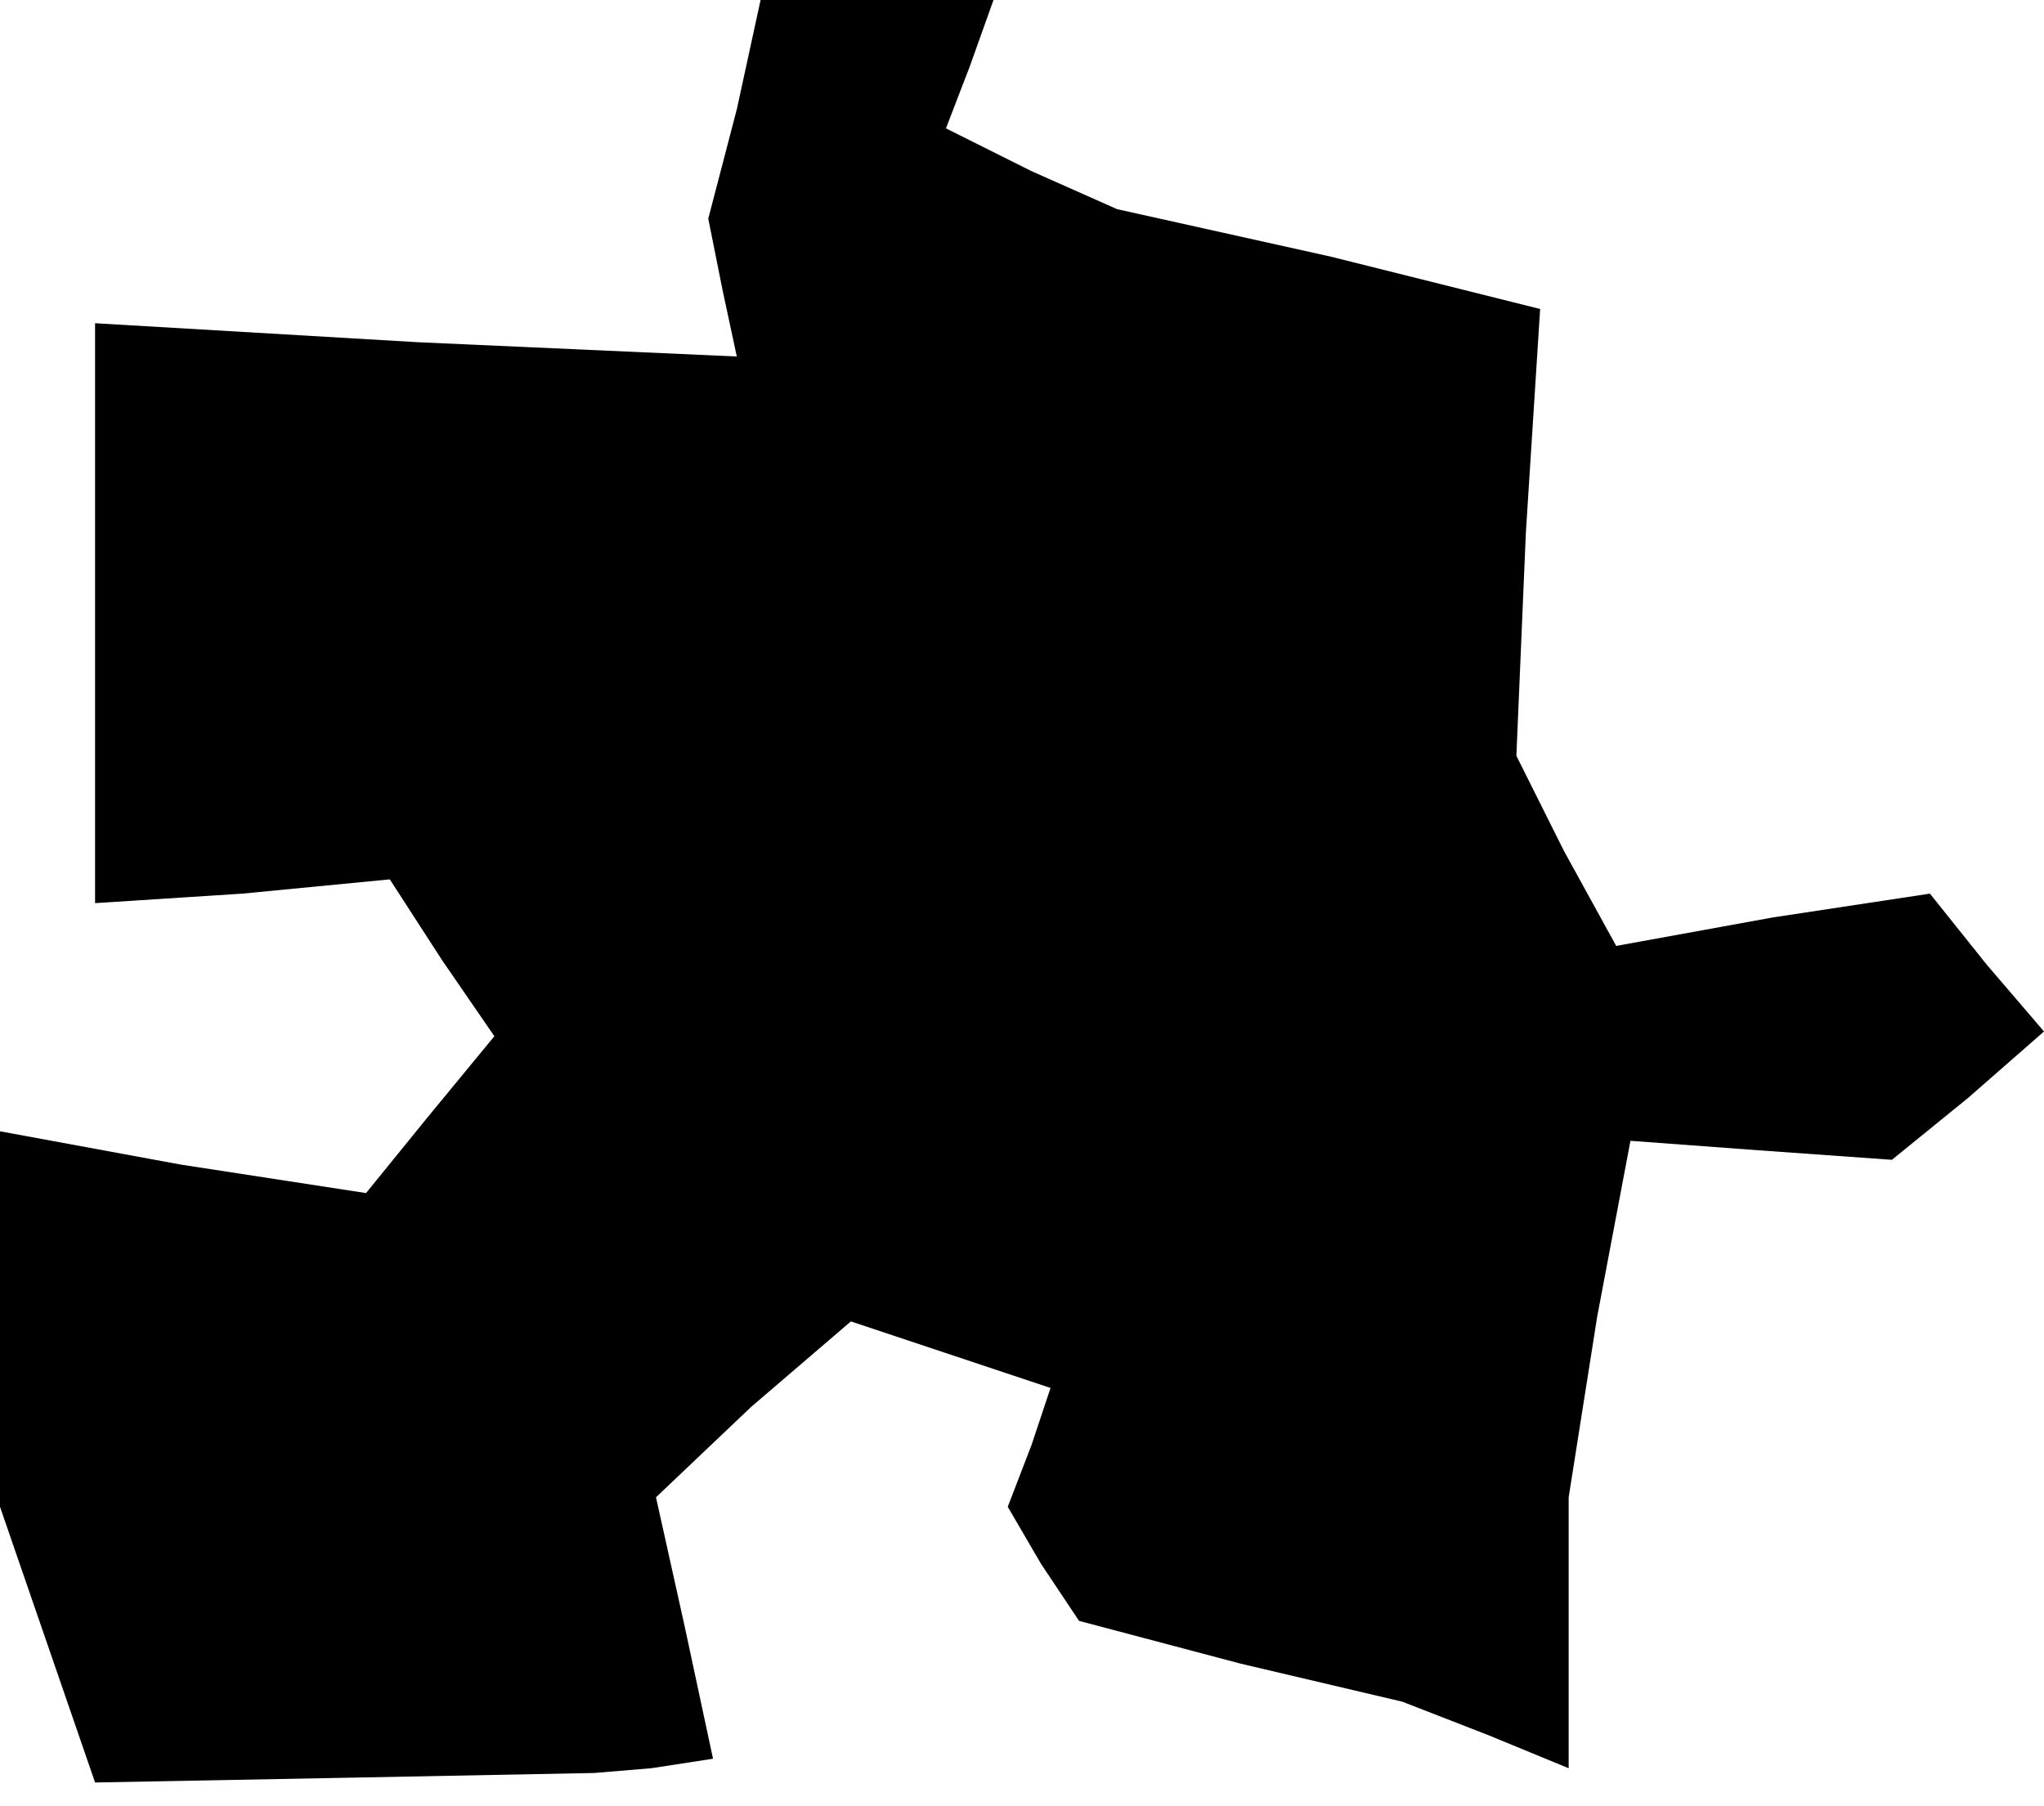 <?xml version="1.0" standalone="no"?>
<!DOCTYPE svg PUBLIC "-//W3C//DTD SVG 20010904//EN"
 "http://www.w3.org/TR/2001/REC-SVG-20010904/DTD/svg10.dtd">
<svg version="1.0" xmlns="http://www.w3.org/2000/svg"
 width="43pt" height="38pt" viewBox="0 0 43 38"
 preserveAspectRatio="xMidYMid meet">
<g transform="translate(0,38) scale(0.1,-0.1)"
fill="#000000" stroke="none">
<path d="M155 357 l-6 -23 3 -15 3 -14 -67 3 -68 4 0 -61 0 -61 31 2 31 3 11
-17 11 -16 -14 -17 -13 -16 -39 6 -38 7 0 -40 0 -39 10 -29 10 -29 53 1 52 1
12 1 13 2 -6 28 -6 27 20 19 21 18 21 -7 21 -7 -4 -12 -5 -13 7 -12 8 -12 34
-9 34 -8 18 -7 17 -7 0 28 0 29 6 38 7 37 27 -2 28 -2 16 13 16 14 -12 14 -12
15 -33 -5 -33 -6 -11 20 -10 20 2 47 3 47 -44 11 -45 10 -18 8 -18 9 5 13 5
14 -24 0 -25 0 -5 -23z"/>
</g>
</svg>
